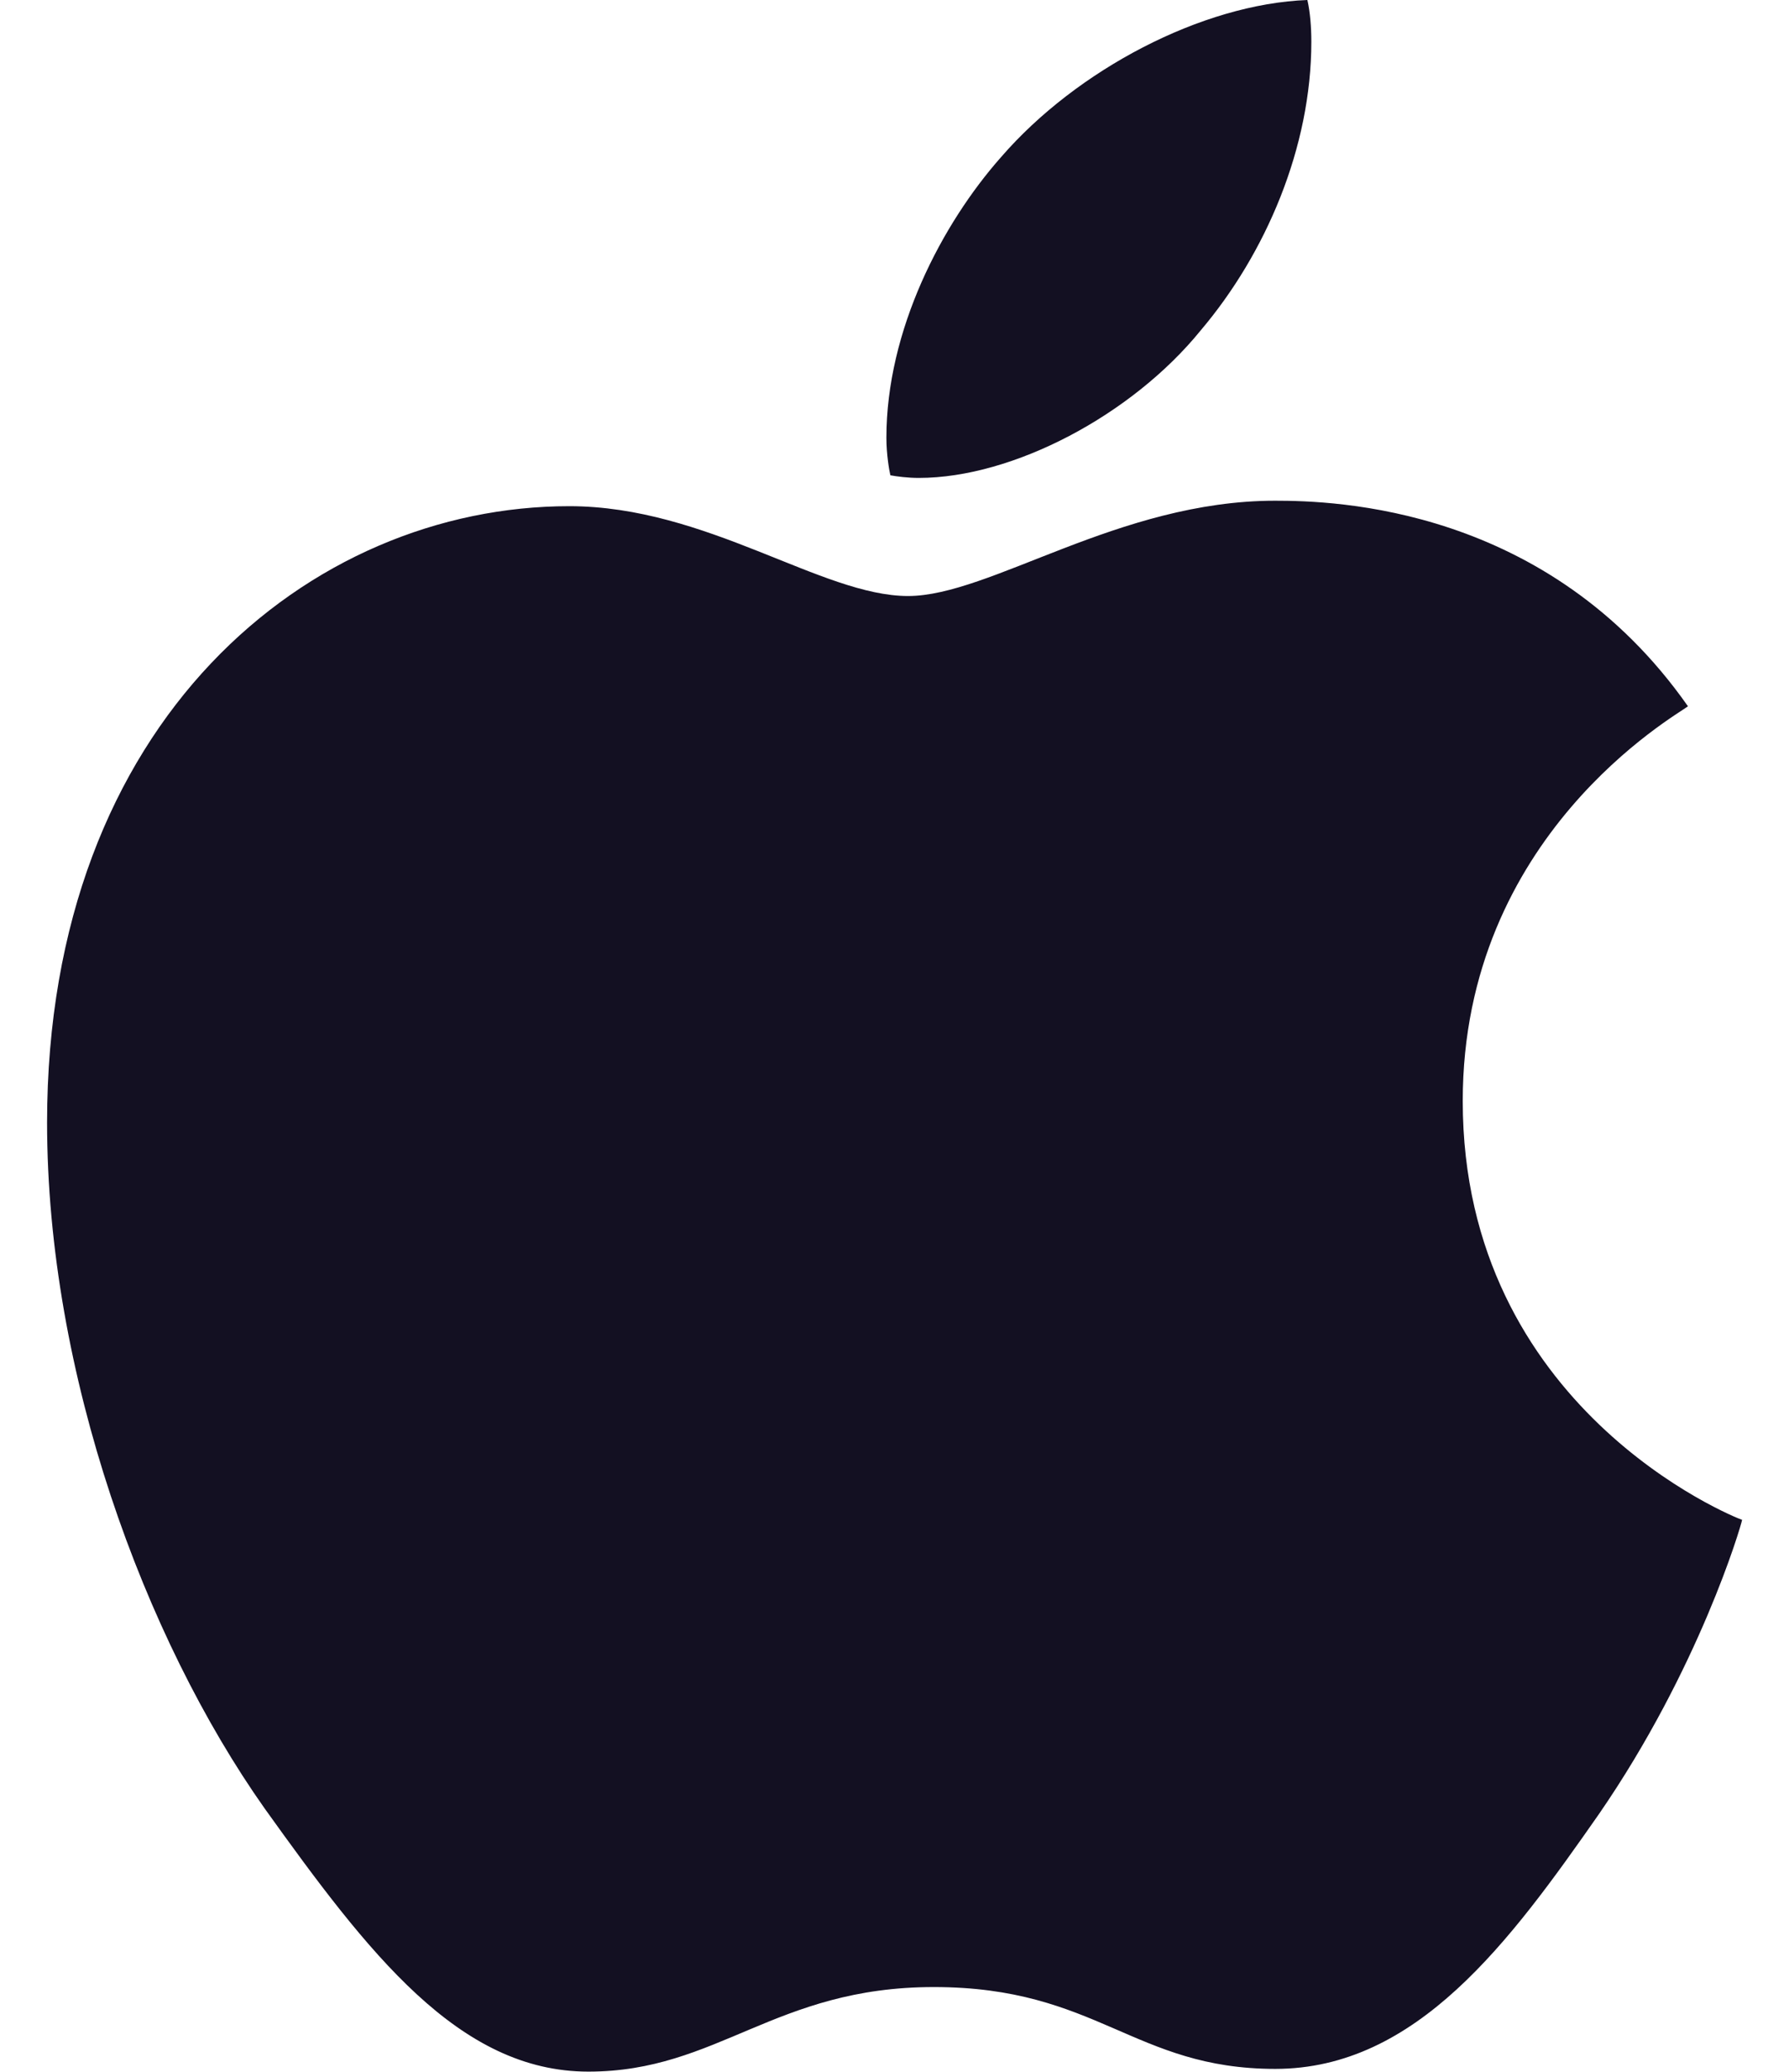 <svg width="19" height="22" viewBox="0 0 19 22" fill="none" xmlns="http://www.w3.org/2000/svg">
<path d="M17.927 7.5C17.799 7.599 15.535 8.868 15.535 11.691C15.535 14.956 18.416 16.111 18.502 16.139C18.489 16.21 18.044 17.721 16.983 19.261C16.037 20.616 15.048 21.969 13.544 21.969C12.041 21.969 11.654 21.1 9.918 21.1C8.226 21.1 7.625 21.998 6.249 21.998C4.874 21.998 3.914 20.744 2.811 19.204C1.533 17.395 0.5 14.586 0.5 11.92C0.5 7.643 3.295 5.375 6.046 5.375C7.508 5.375 8.726 6.329 9.644 6.329C10.517 6.329 11.879 5.317 13.542 5.317C14.172 5.317 16.437 5.375 17.927 7.5ZM12.753 3.507C13.441 2.695 13.927 1.569 13.927 0.442C13.927 0.286 13.914 0.128 13.885 0C12.766 0.042 11.435 0.741 10.632 1.668C10.002 2.38 9.414 3.507 9.414 4.649C9.414 4.82 9.443 4.992 9.456 5.047C9.527 5.06 9.642 5.075 9.757 5.075C10.76 5.075 12.023 4.407 12.753 3.507Z" fill="#131022"/>
</svg>
